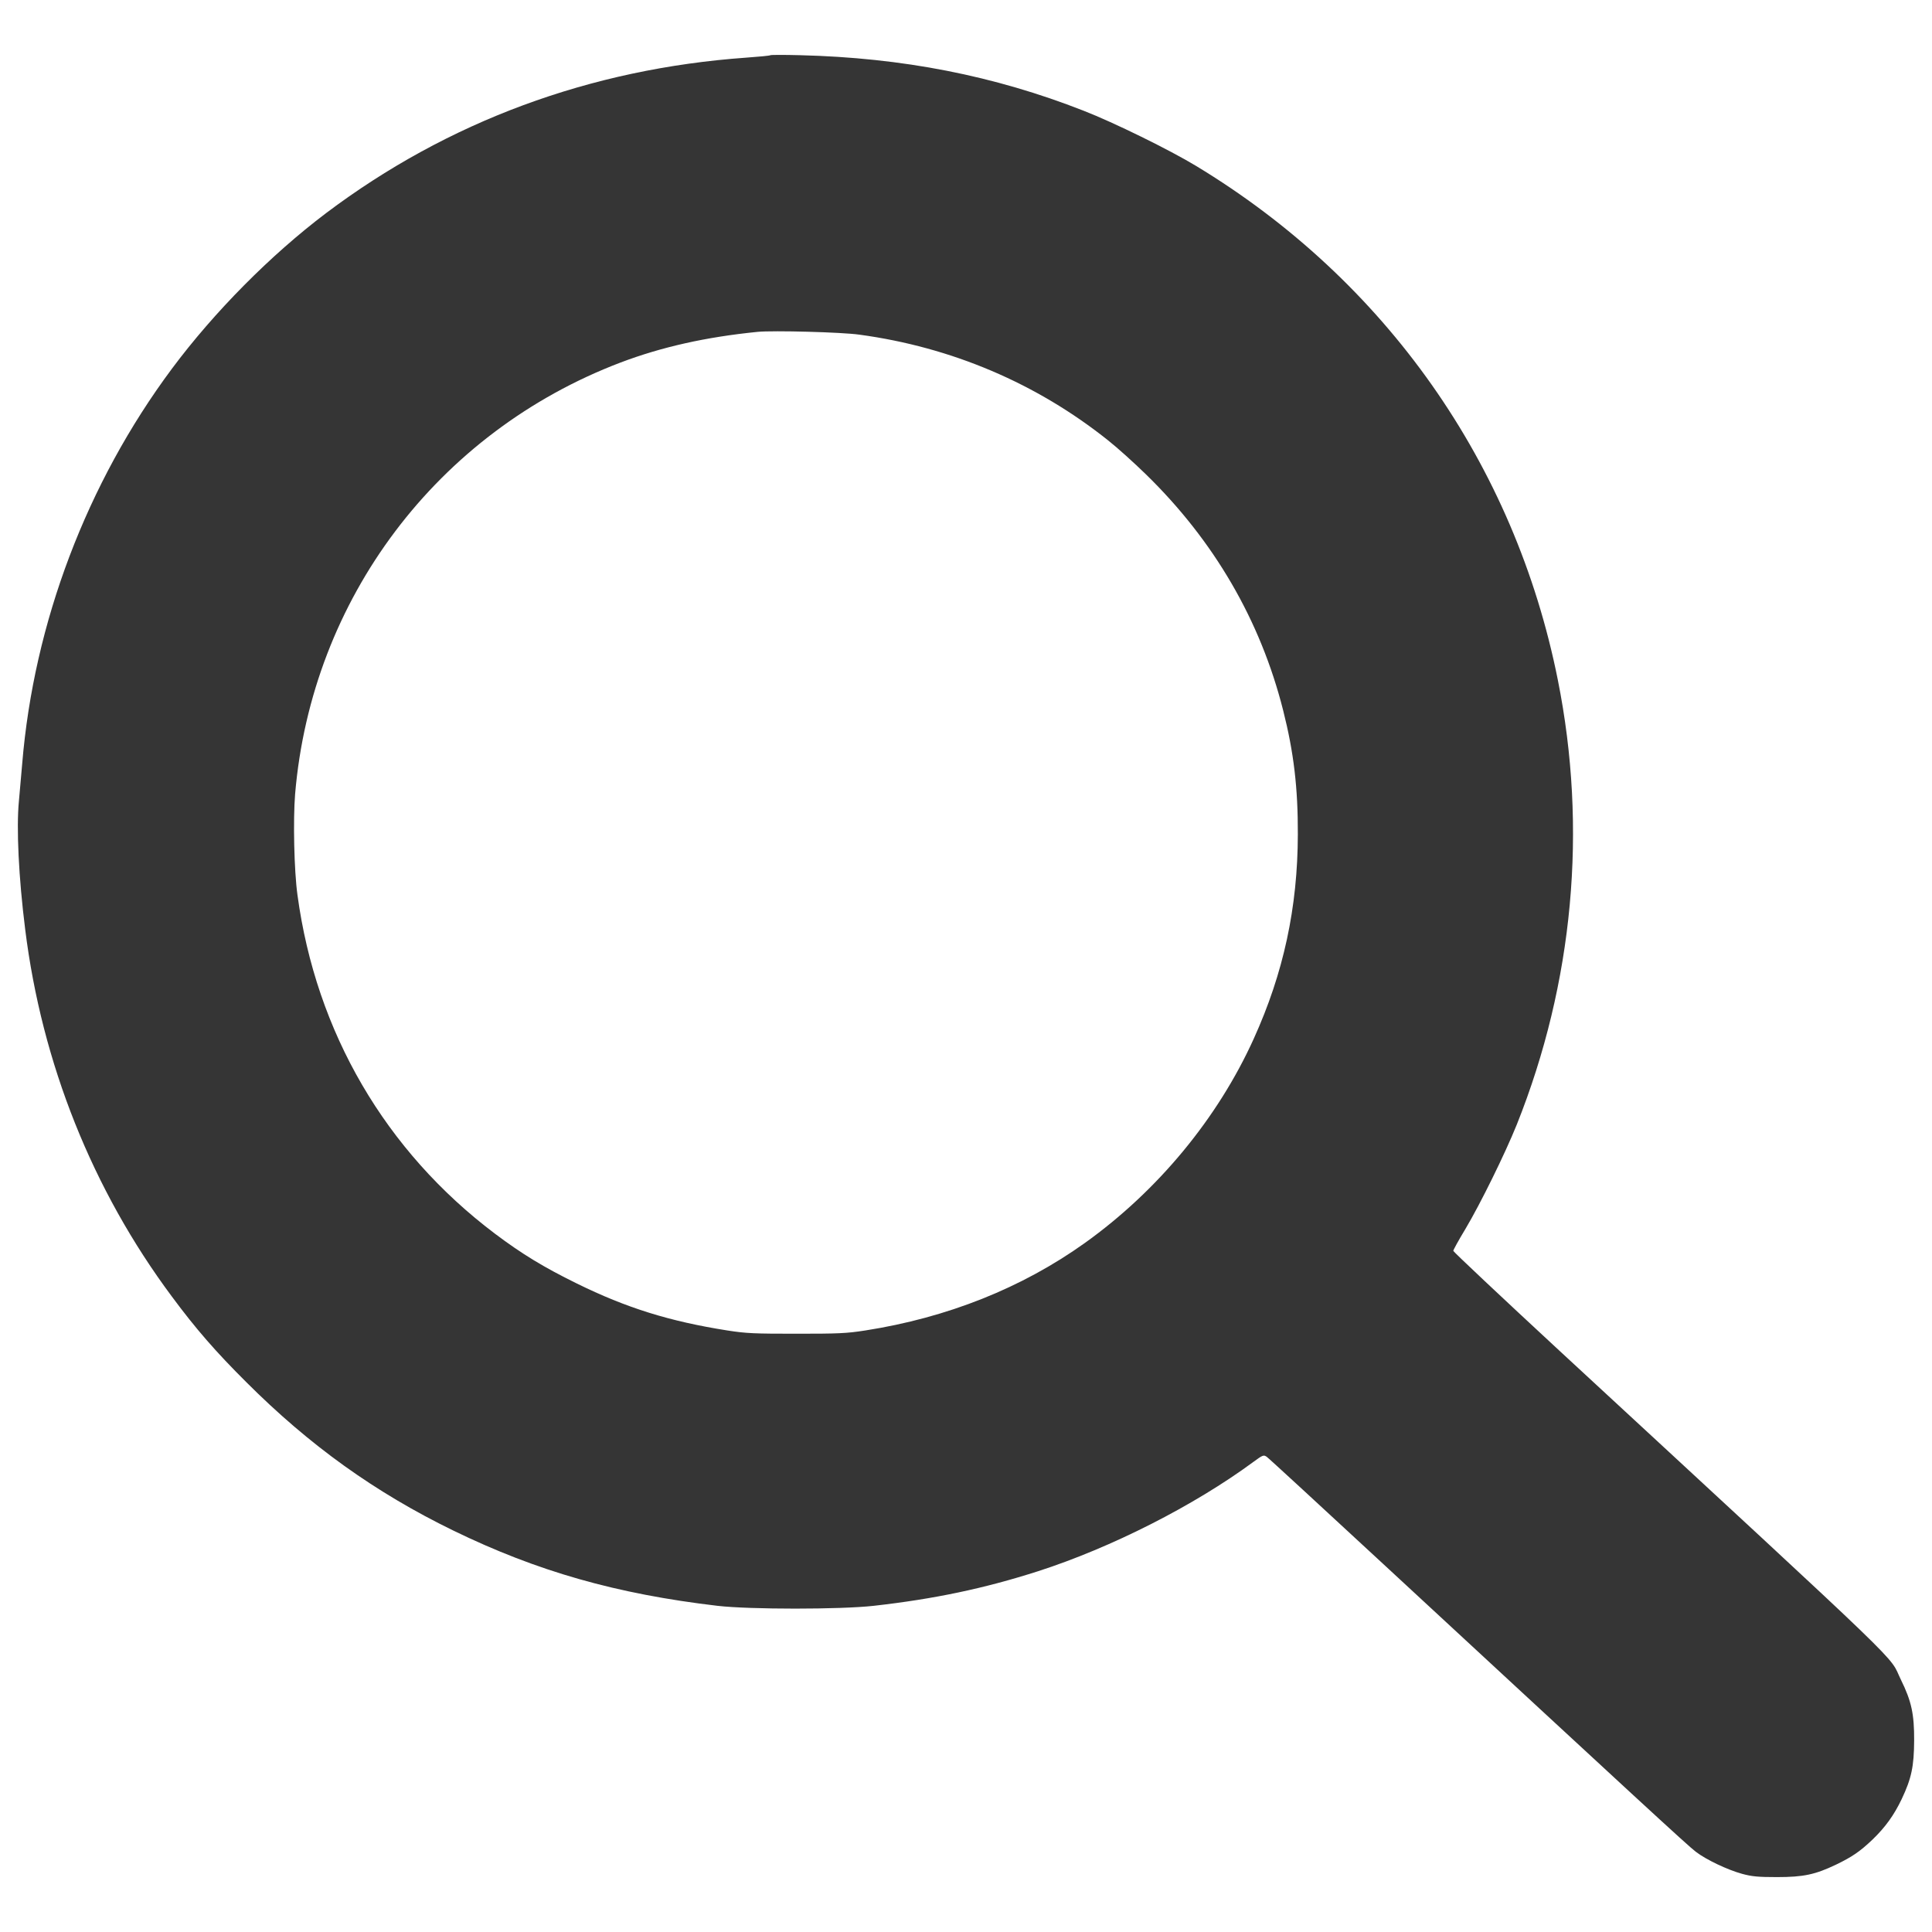 <?xml version="1.0" encoding="utf-8"?>
<!-- Generator: Adobe Illustrator 24.2.1, SVG Export Plug-In . SVG Version: 6.00 Build 0)  -->
<svg version="1.1" id="圖層_1" xmlns="http://www.w3.org/2000/svg" xmlns:xlink="http://www.w3.org/1999/xlink" x="0px" y="0px"
	 viewBox="0 0 1000 1000" style="enable-background:new 0 0 1000 1000;" xml:space="preserve">
<style type="text/css">
	.st0{fill:#353535;}
</style>
<g transform="translate(0,1230) scale(0.1,-0.1)">
	<path class="st0" d="M3987.2,12014.1c-2.3-2.3-57.6-7.7-123-12.3c-810-57.6-1547.7-331.2-2177.1-805.4
		c-286.6-216.7-577.9-510.3-797.7-805.4C449.2,9799.4,174.8,9075.5,114.9,8347c-4.6-54.6-12.3-141.4-16.9-192.1
		c-13.8-139.9-1.5-395.8,32.3-664.7c86.1-693.2,348.1-1349.4,760-1902c123-166,225.9-284.3,384.2-441.9
		c326.6-326.6,666.3-571,1072-768.5c434.2-211.3,844.6-328.1,1367.9-389.6c167.5-19.2,634-19.2,806.9,0
		c314.3,35.3,573.3,89.9,851.5,179.1c379.6,122.2,807.7,339.7,1114.3,565.6c49.2,36.1,53,37.7,69.2,26.9
		c9.2-6.1,285.1-260.5,613.2-564.1C8456.7,3004.5,8738.7,2744,8777.1,2715.6c53.8-41.5,164.5-93.8,239.8-114.5
		c50.7-13.8,82.2-16.9,180.6-16.9c137.6,0,198.3,13.1,305.9,64.6c81.5,39.2,123.7,67.6,189,129.9c65.3,63,110.7,125.3,150.6,209
		c50.7,106.8,63.8,169.1,64.6,302.8c0.8,136.8-13.8,204.4-68.4,315.1c-67.6,137.6,89.1-13.1-1769.8,1705.2
		c-300.5,278.2-547.2,510.3-547.2,514.9s27.7,55.3,62.2,112.2c78.4,131.4,206.7,392.7,266.7,541.8
		c292.8,733.1,366.6,1530.8,212.1,2301.6c-222.9,1116.6-891.4,2066.4-1872,2659.7c-136.8,83-426.5,225.2-582.5,285.9
		c-462.6,181.4-936.8,274.3-1467.8,287.4C4058.7,12016.4,3989.5,12016.4,3987.2,12014.1z M4448.3,10567.8
		c477.2-64.6,917.6-252.1,1287.2-547.2c46.9-36.9,134.5-116,195.2-175.2c353.5-344.3,593.3-756.9,710.8-1221.9
		c55.3-218.2,76.8-401.9,76.1-641.7c-0.8-378.9-73.8-717.8-228.2-1058.2c-186-411.1-496.4-786.9-874.5-1057.4
		c-325.8-232.8-712.4-386.5-1135.8-452.6c-98.4-15.4-140.6-16.9-357.3-16.9c-216.7,0-259,1.5-357.3,16.9
		c-297.4,46.9-521,116-780,243.6c-170.6,83.8-282.8,152.2-421.9,256.7c-567.9,428-926.8,1043.6-1022.8,1752.9
		c-17.7,126.8-23.1,389.6-12.3,523.3c85.3,1009.8,735.4,1872,1683.7,2233.2c212.9,80.7,441.9,132.2,710.8,159.1
		C4001.1,10590.1,4356.9,10580.9,4448.3,10567.8z"/>
</g>
</svg>
